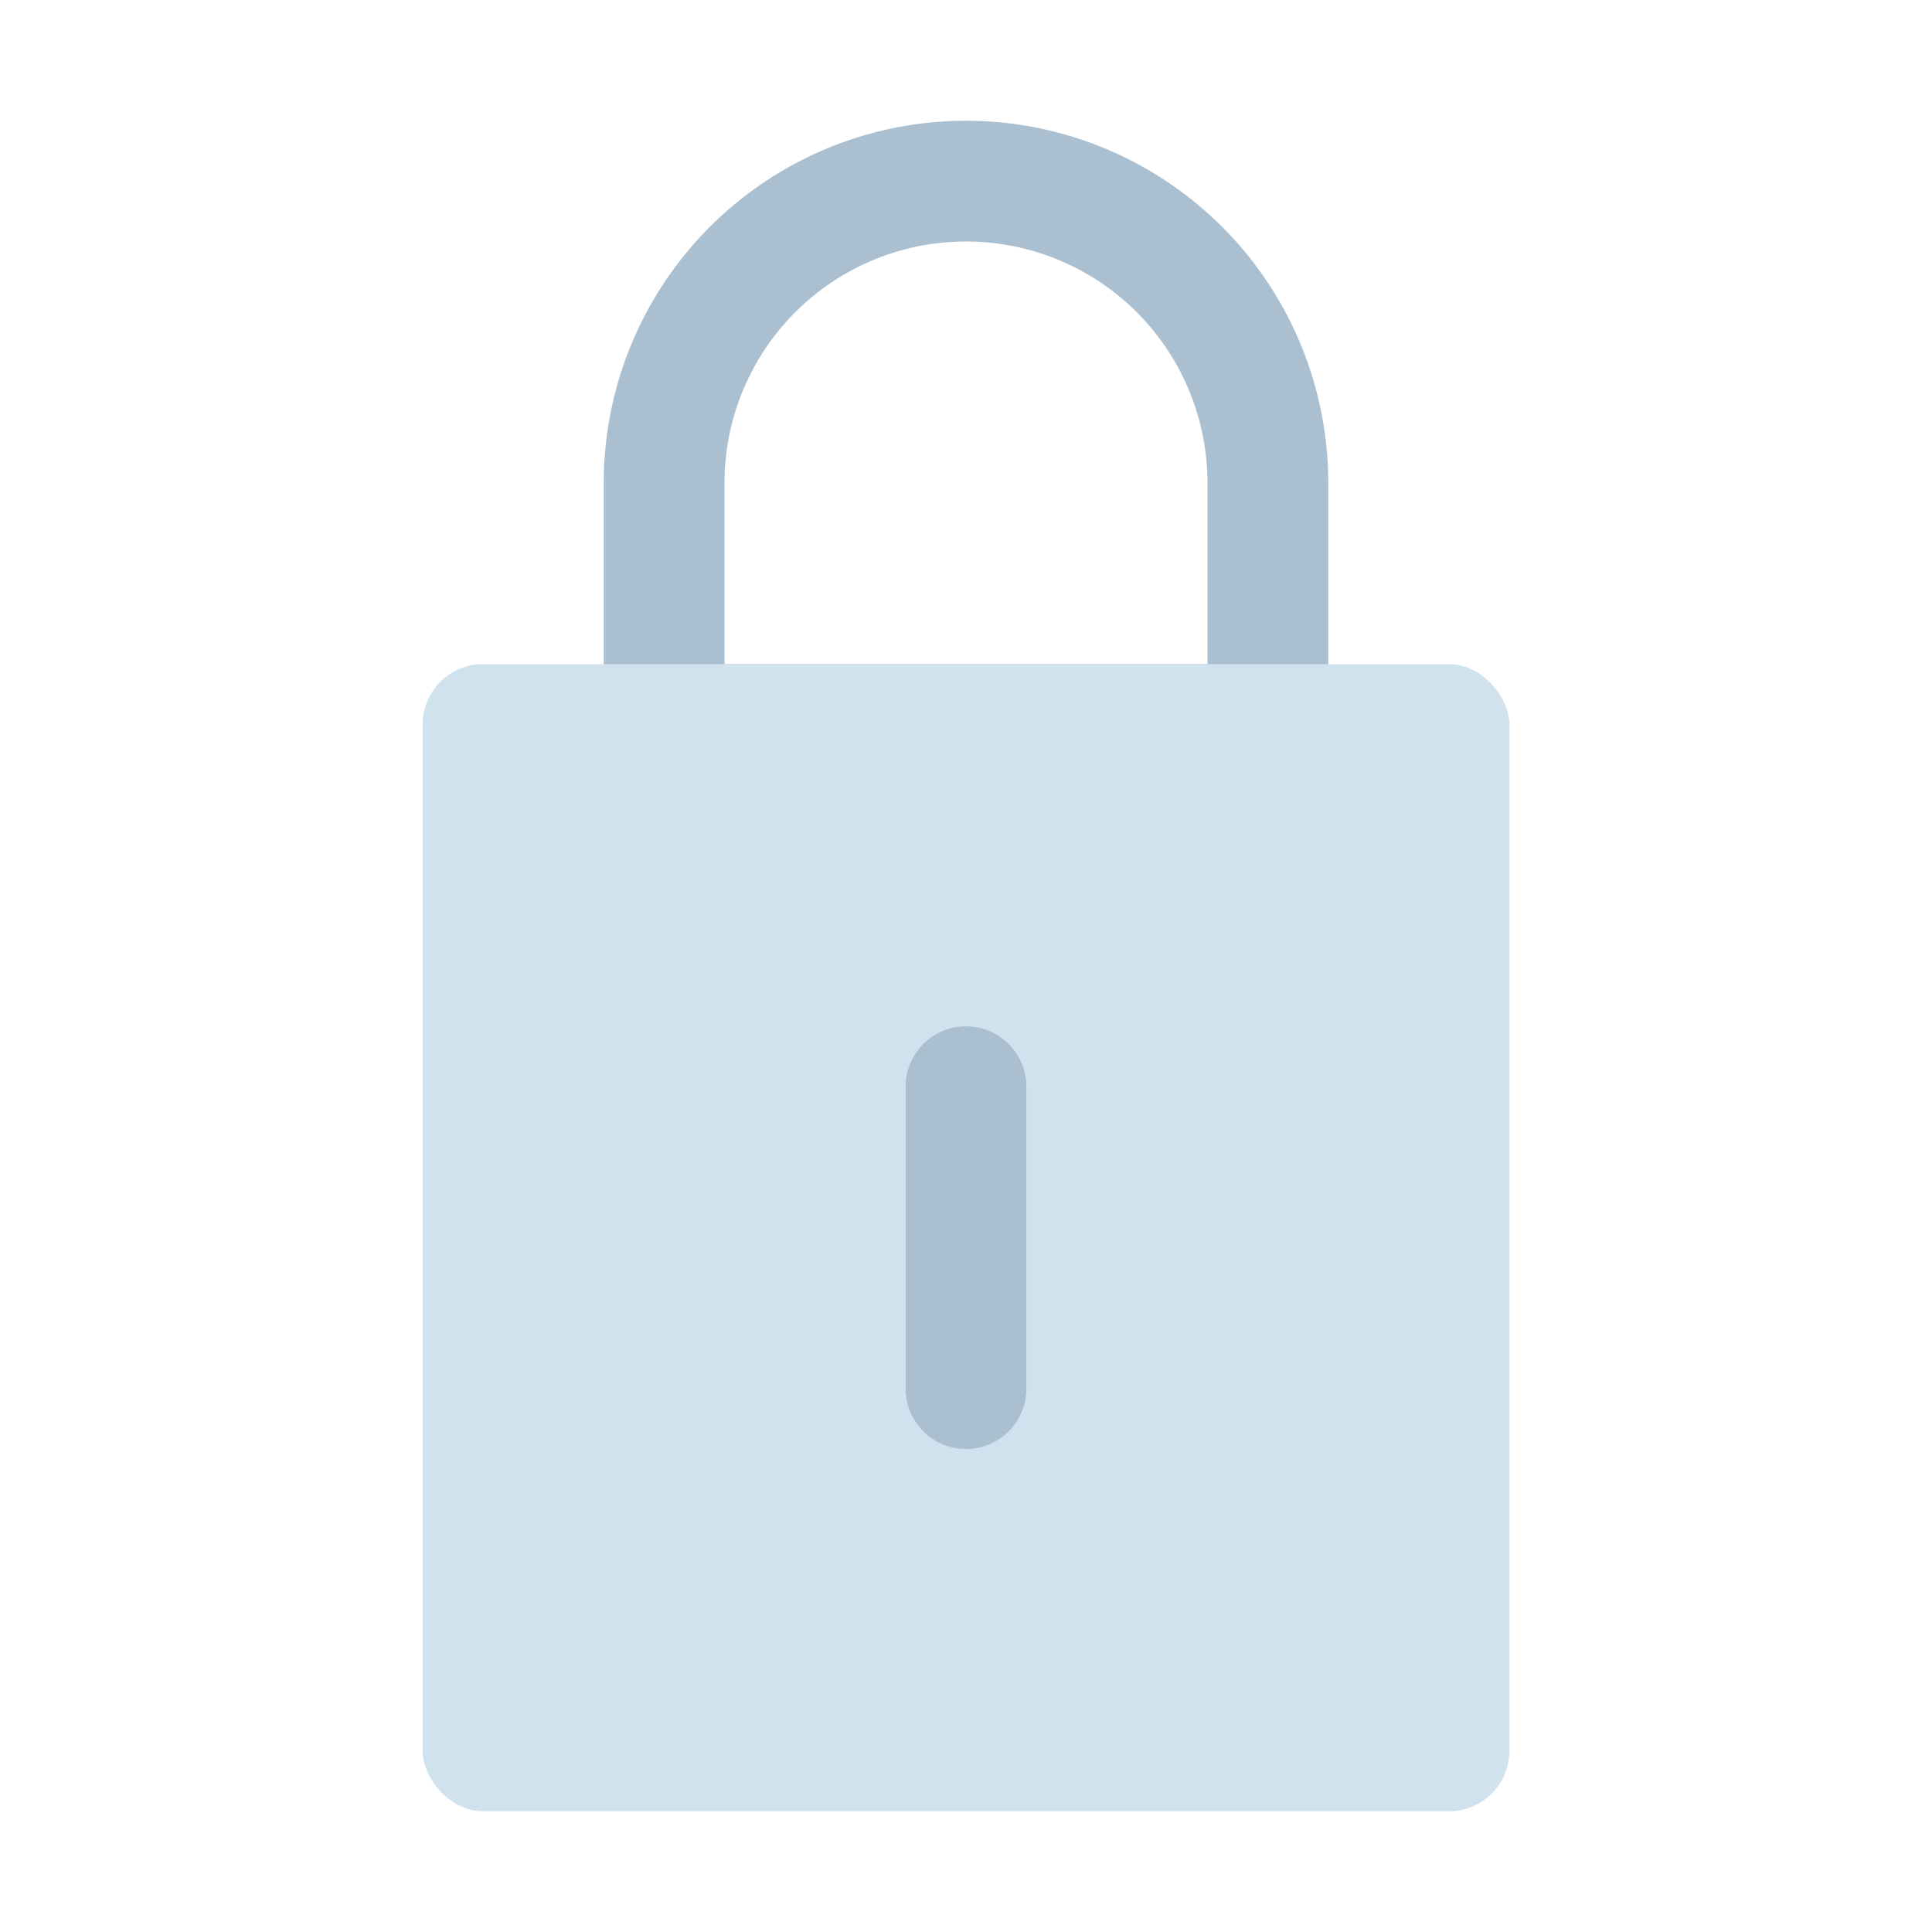 <svg xmlns="http://www.w3.org/2000/svg" viewBox="0 0 32 32" id="lock"><path fill="#aabfd0" d="M21,13H11a1,1,0,0,1-1-1V8A6,6,0,0,1,22,8v4A1,1,0,0,1,21,13Zm-9-2h8V8a4,4,0,0,0-8,0Z"></path><rect width="18" height="19" x="7" y="11" fill="#d0e2ee" rx="1"></rect><path fill="#aabfd0" d="M16,24a1,1,0,0,1-1-1V18a1,1,0,0,1,2,0v5A1,1,0,0,1,16,24Z"></path></svg>